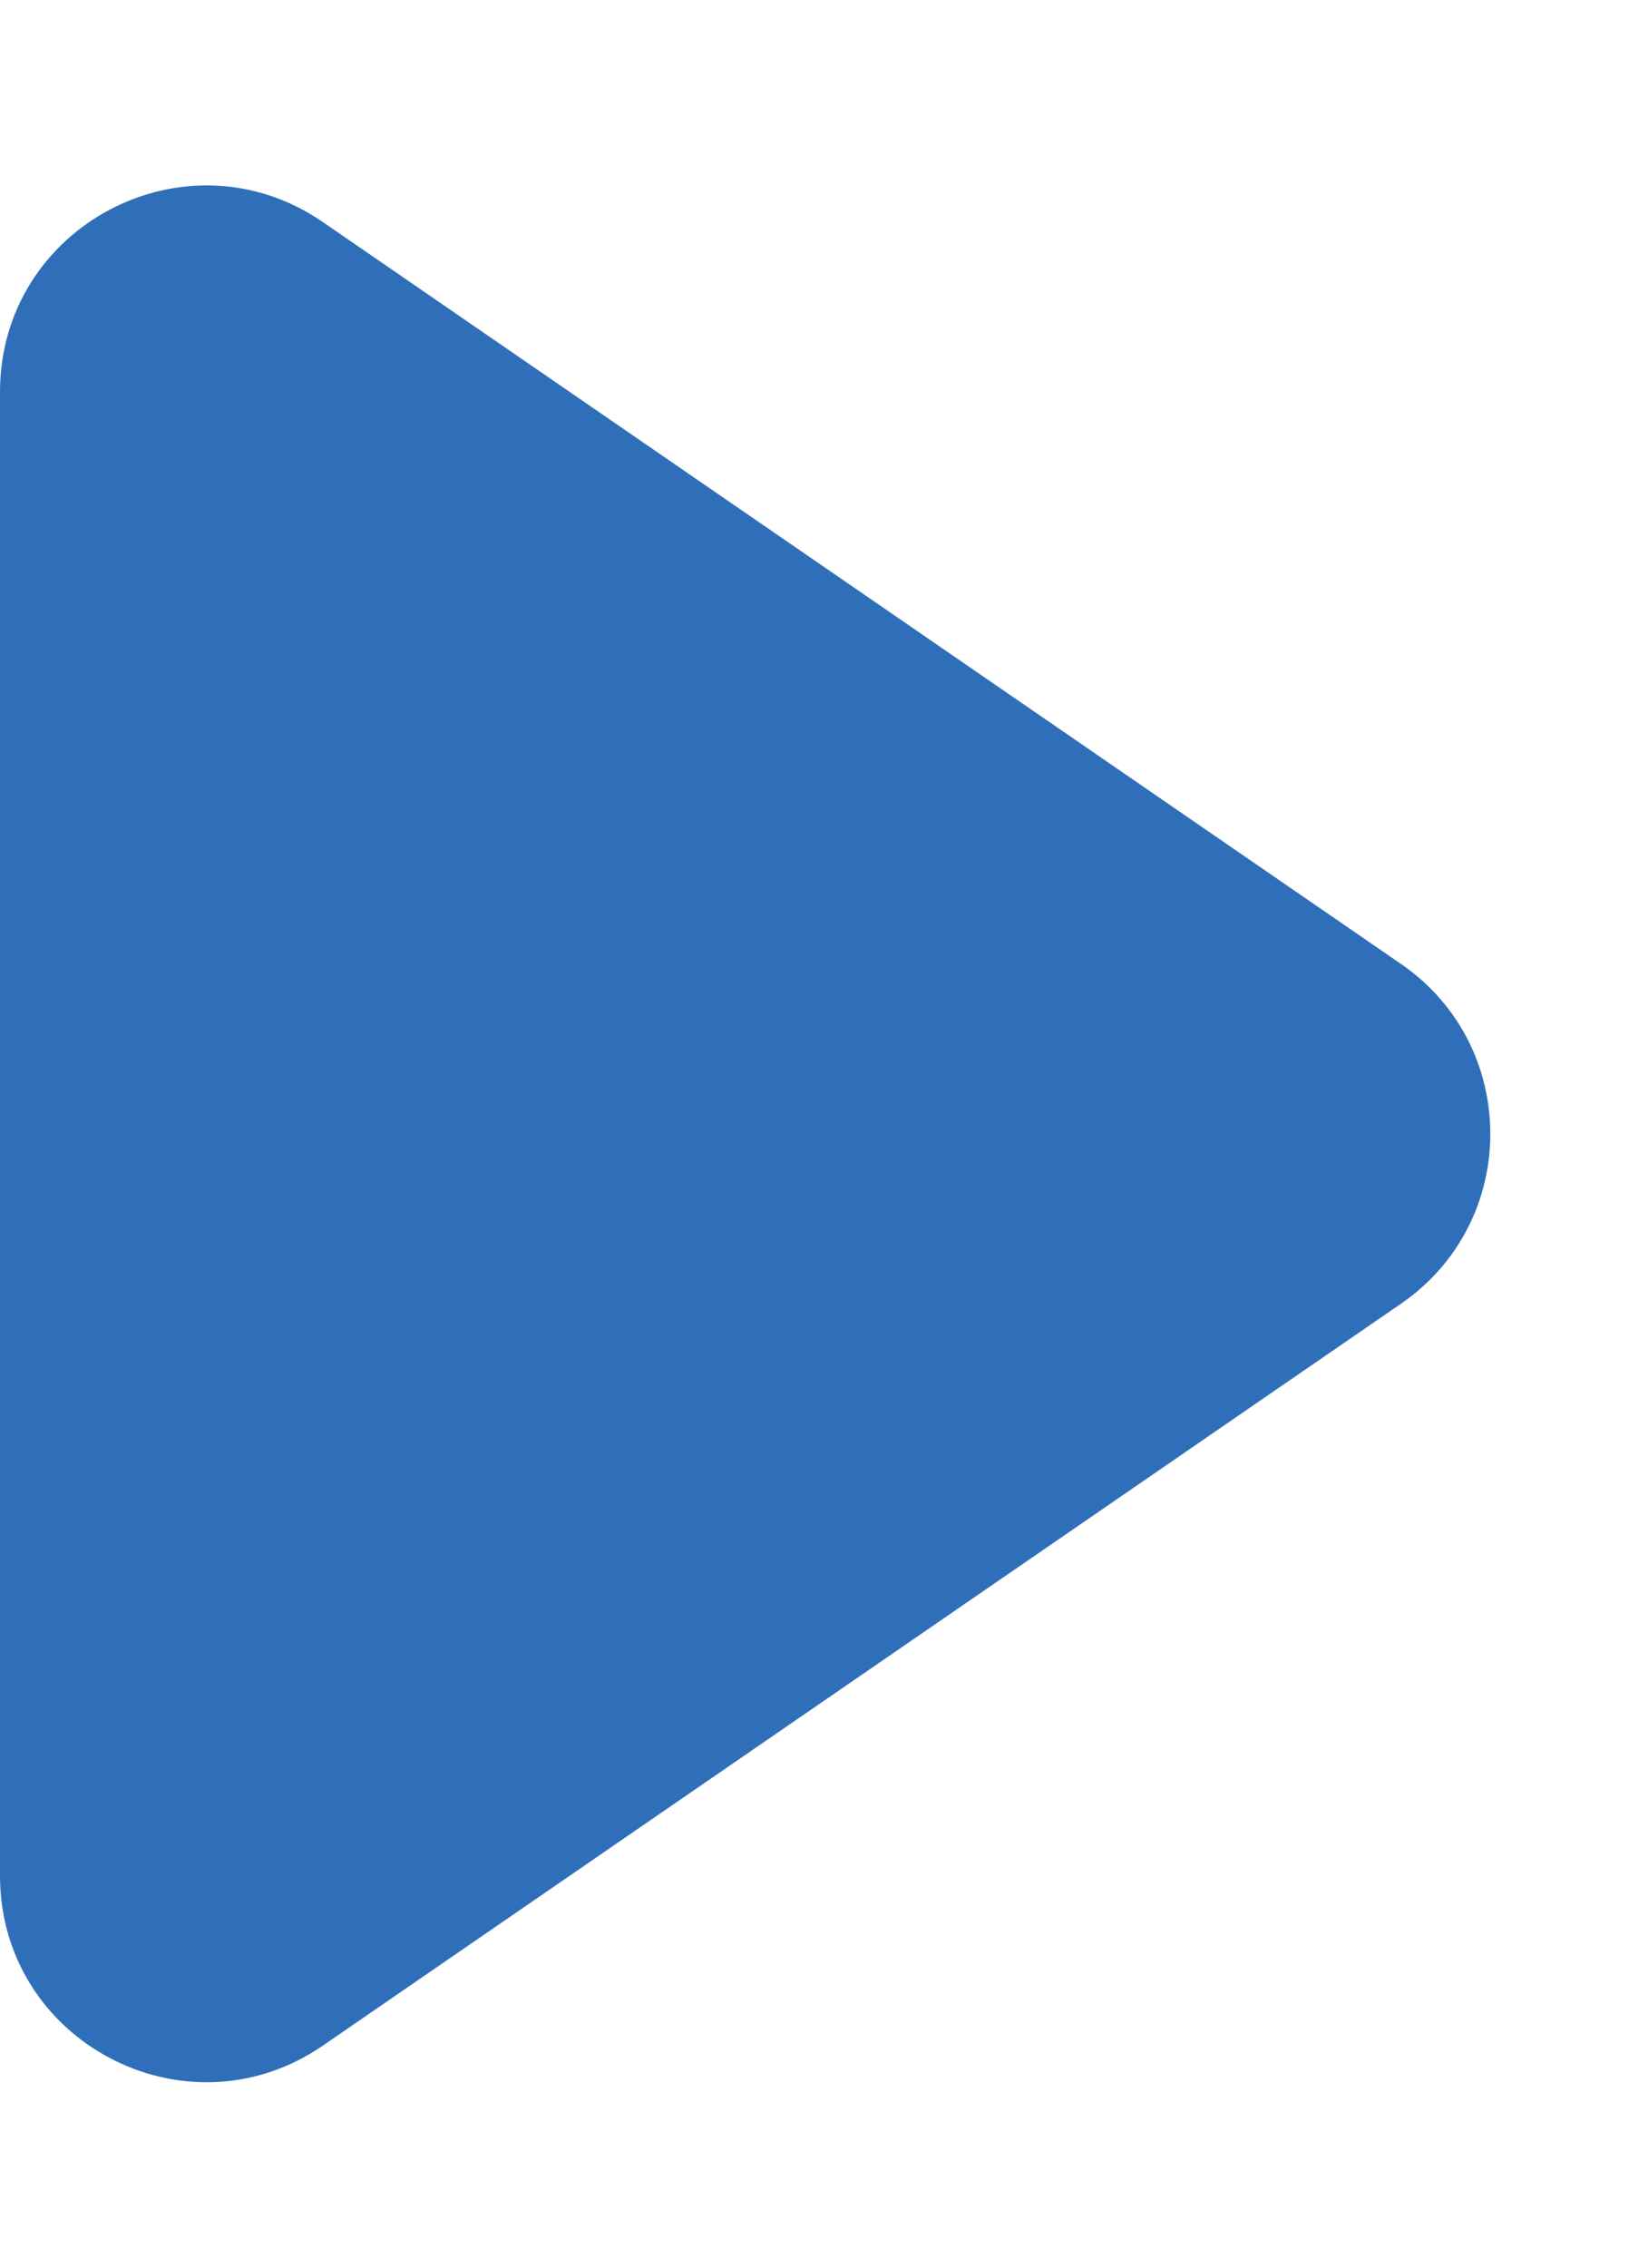 <svg width="8" height="11" viewBox="0 0 8 11" fill="none" xmlns="http://www.w3.org/2000/svg">
<path d="M6.801 4.676C7.379 5.073 7.379 5.927 6.801 6.324L1.567 9.923C0.903 10.379 4.39131e-08 9.904 7.91086e-08 9.099L3.9374e-07 1.901C4.28936e-07 1.096 0.903 0.621 1.567 1.077L6.801 4.676Z" fill="#2F6FBA"/>
</svg>
